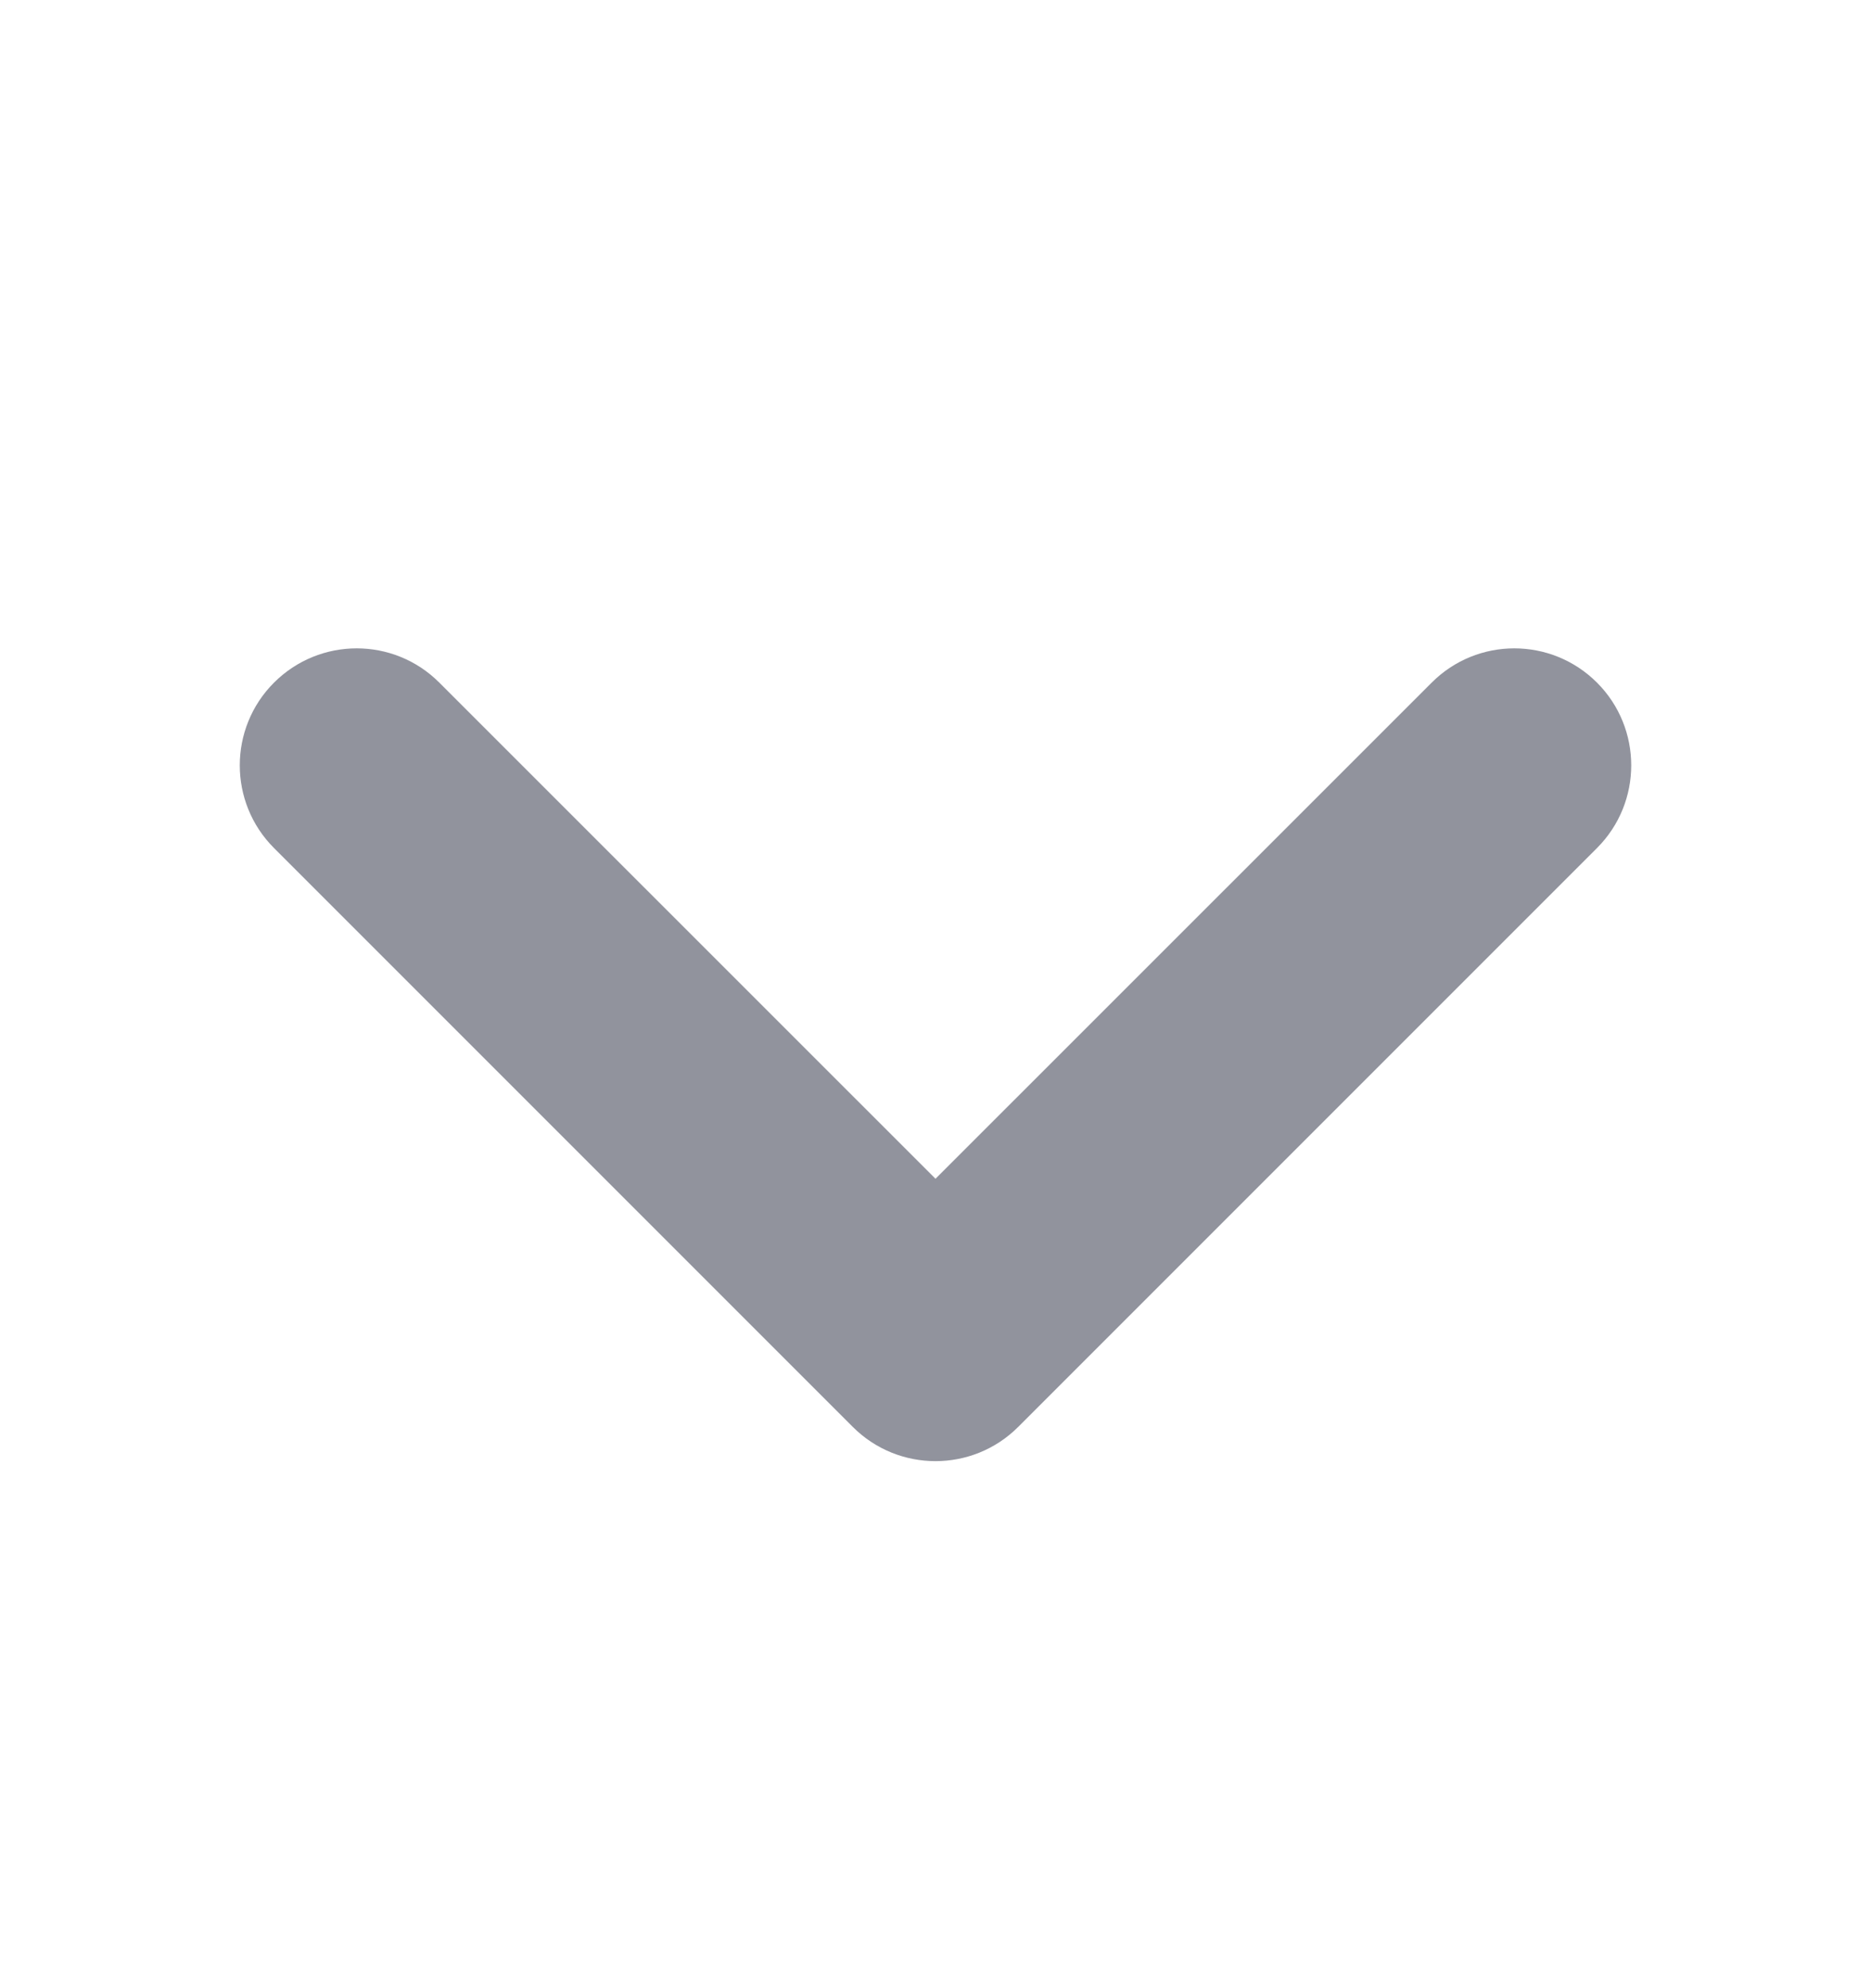 <svg width="16" height="17" viewBox="0 0 16 17" fill="none" xmlns="http://www.w3.org/2000/svg">
<path fill-rule="evenodd" clip-rule="evenodd" d="M13.657 5.837C14.047 6.227 14.047 6.861 13.657 7.251L8.707 12.201C8.317 12.591 7.683 12.591 7.293 12.201L2.343 7.251C1.953 6.861 1.953 6.227 2.343 5.837C2.734 5.446 3.367 5.446 3.757 5.837L8 10.079L12.243 5.837C12.633 5.446 13.266 5.446 13.657 5.837Z" fill="#91939D"/>
</svg>
